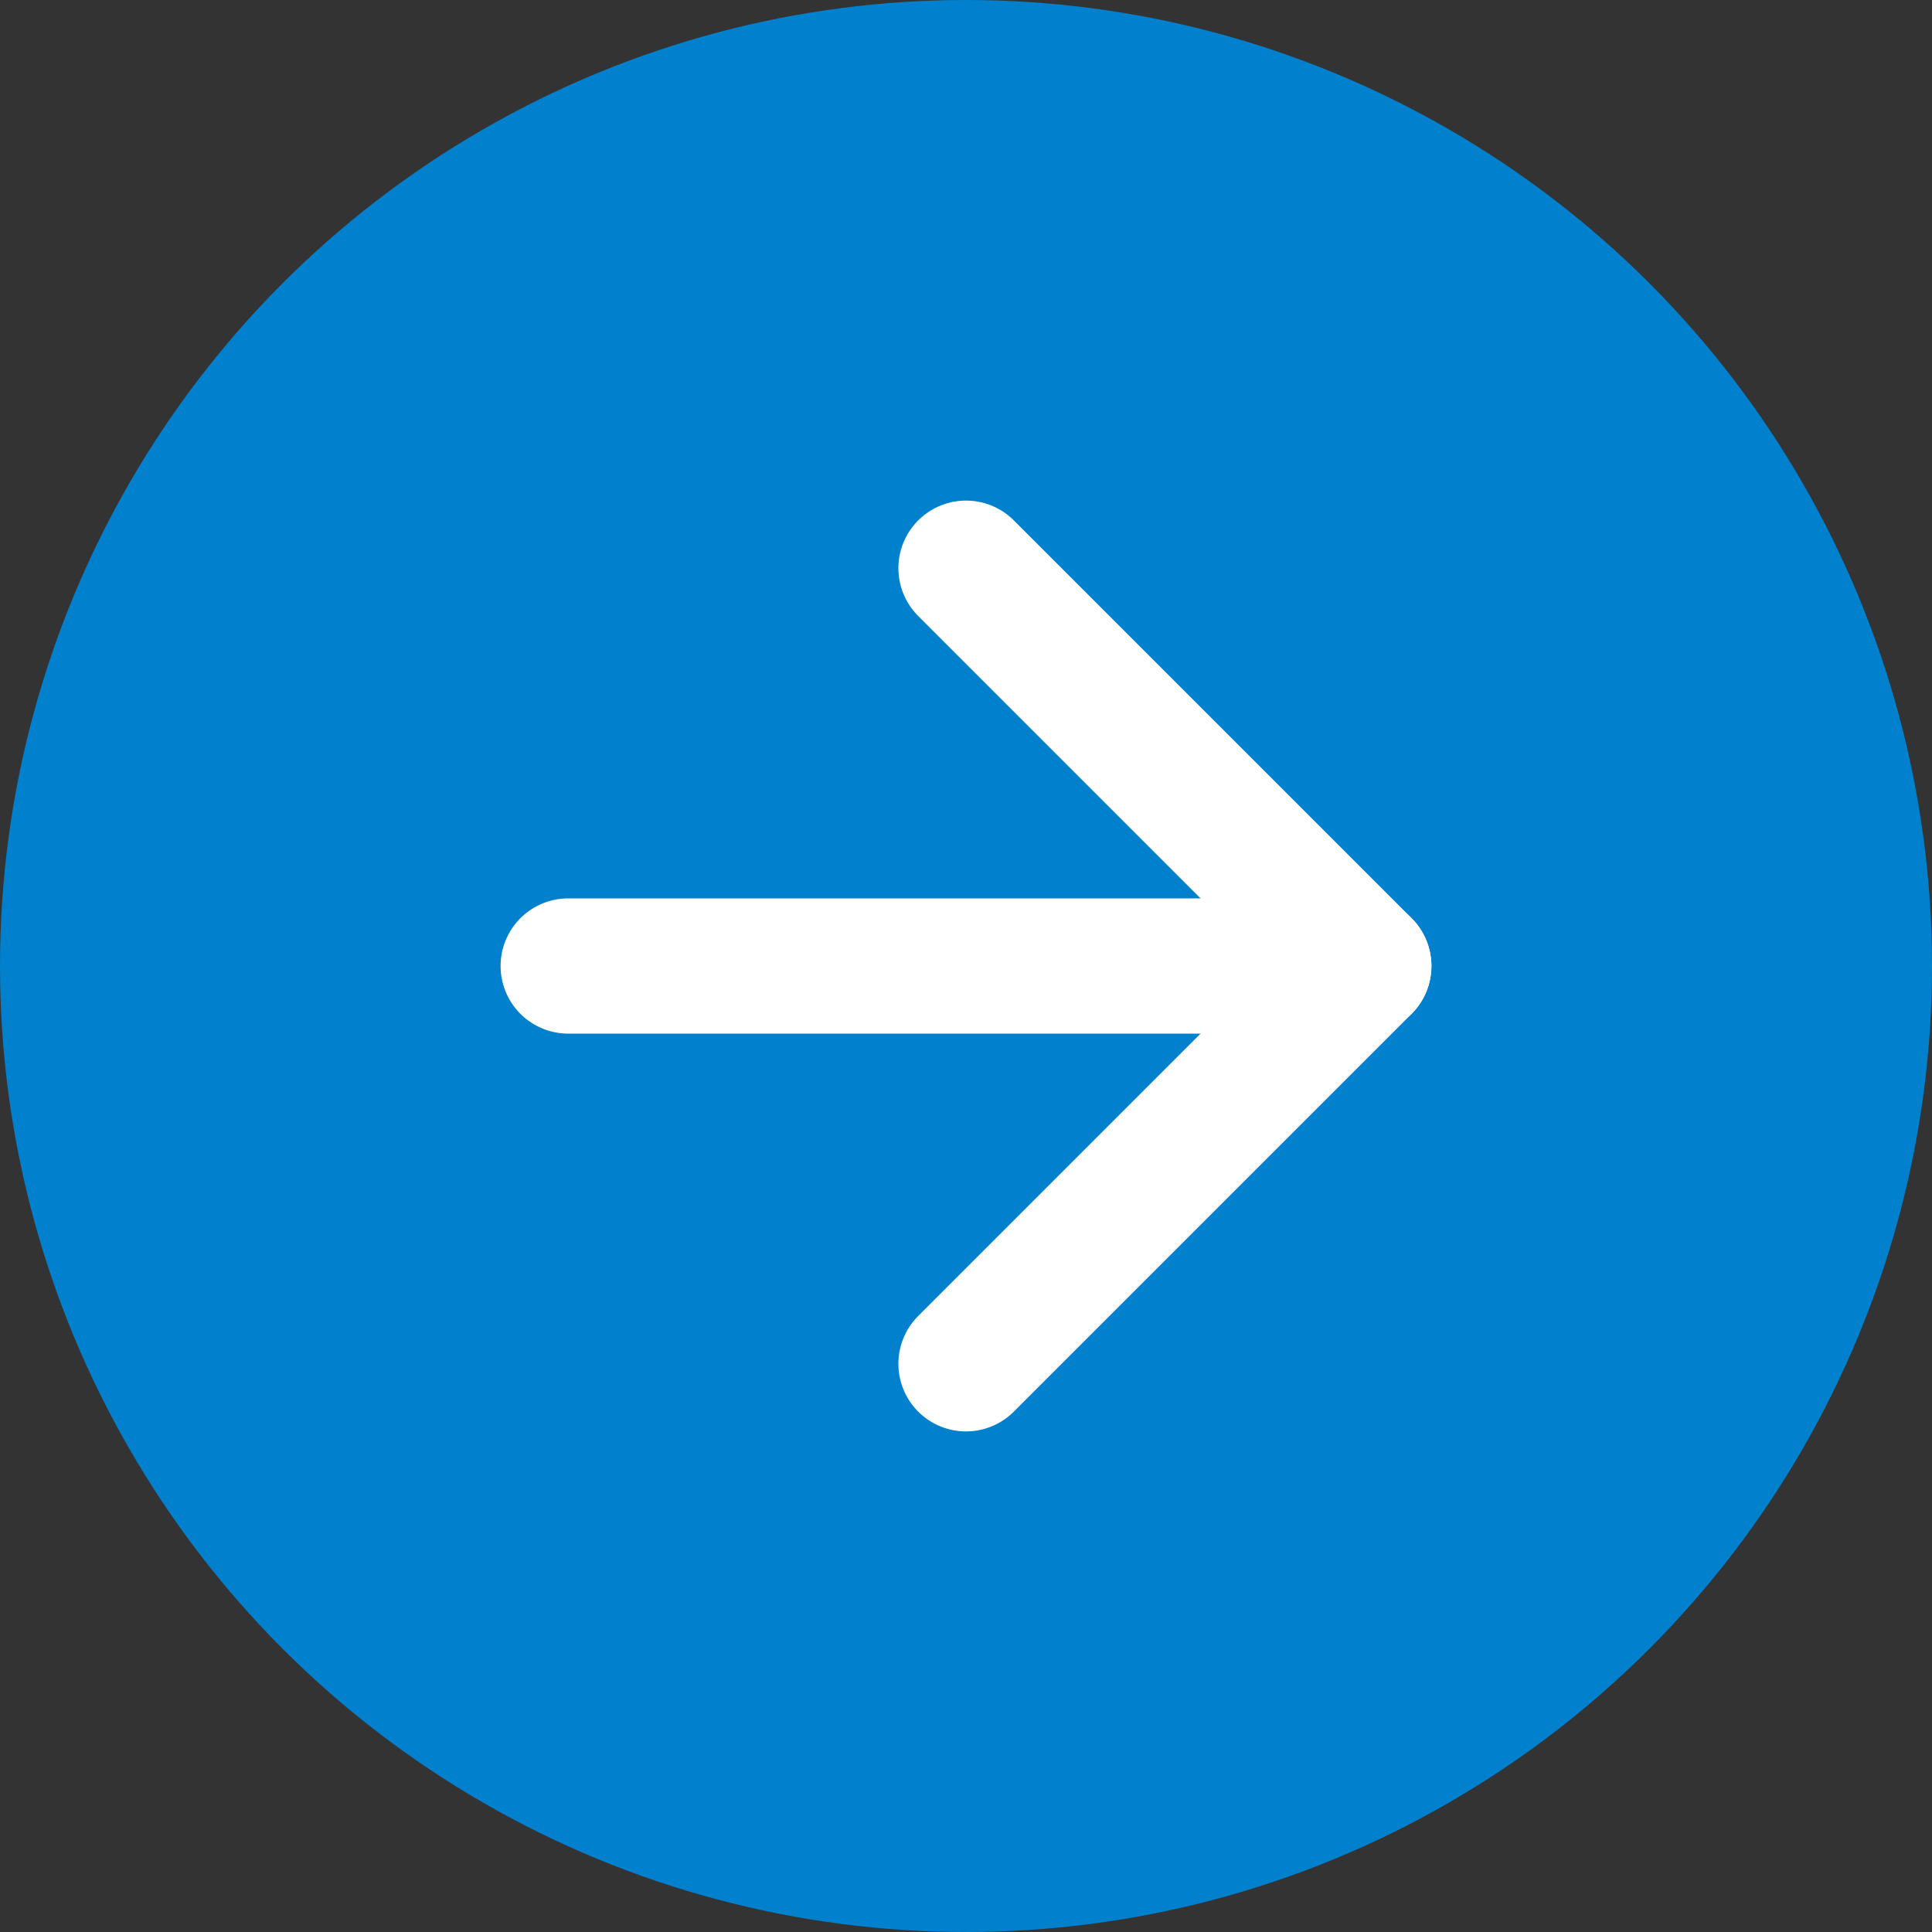 <svg width="20" height="20" viewBox="0 0 20 20" fill="none" xmlns="http://www.w3.org/2000/svg">
<rect x="0" y="0" width="20" height="20" fill="#333333" stroke="none"/>
<circle cx="10" cy="10" r="10" fill="#0180CD"/>
<path d="M5.882 10H14.118" stroke="white" stroke-width="1.4" stroke-linecap="round" stroke-linejoin="round"/>
<path d="M10 5.882L14.118 10L10 14.118" stroke="white" stroke-width="1.4" stroke-linecap="round" stroke-linejoin="round"/>
</svg>
